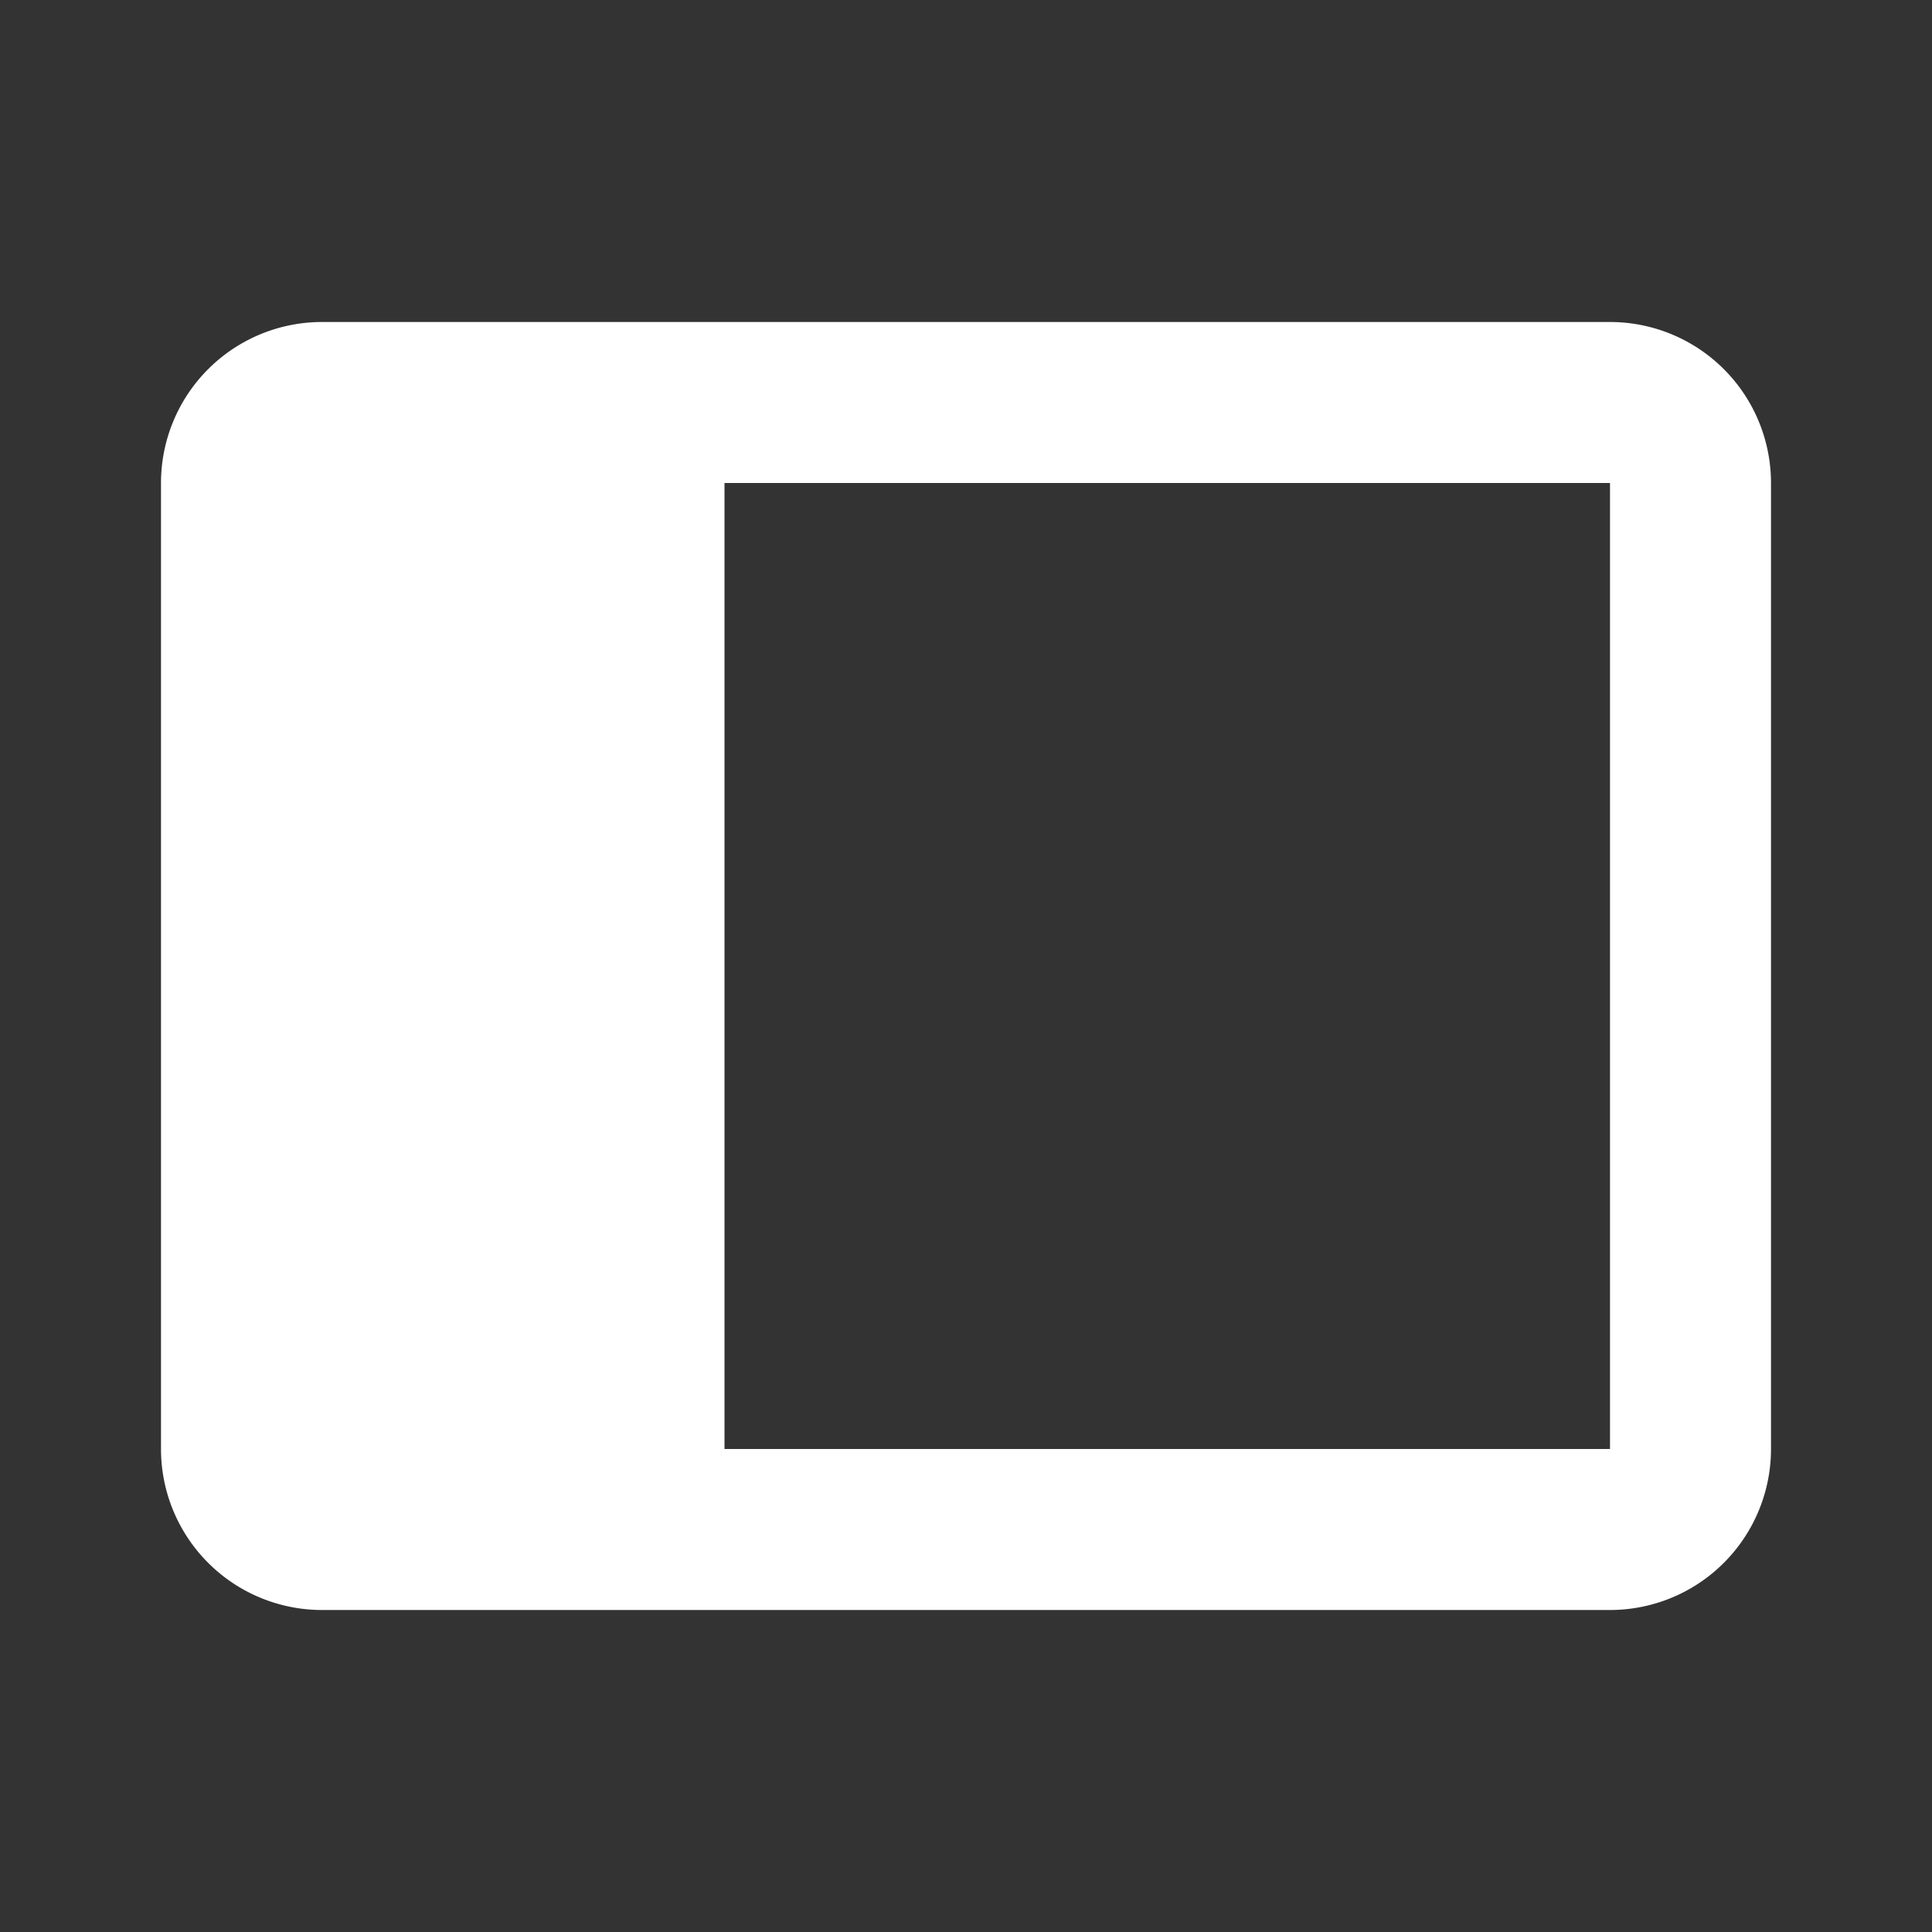 <svg xmlns="http://www.w3.org/2000/svg" id="mdi-dock-left" viewBox="0 0 24 24"><rect x="0" y="0" width="24" height="24" fill="#333333" stroke="none"/><path fill="white" d="M20 4H4A2 2 0 0 0 2 6V18A2 2 0 0 0 4 20H20A2 2 0 0 0 22 18V6A2 2 0 0 0 20 4M20 18H9V6H20Z" /></svg>